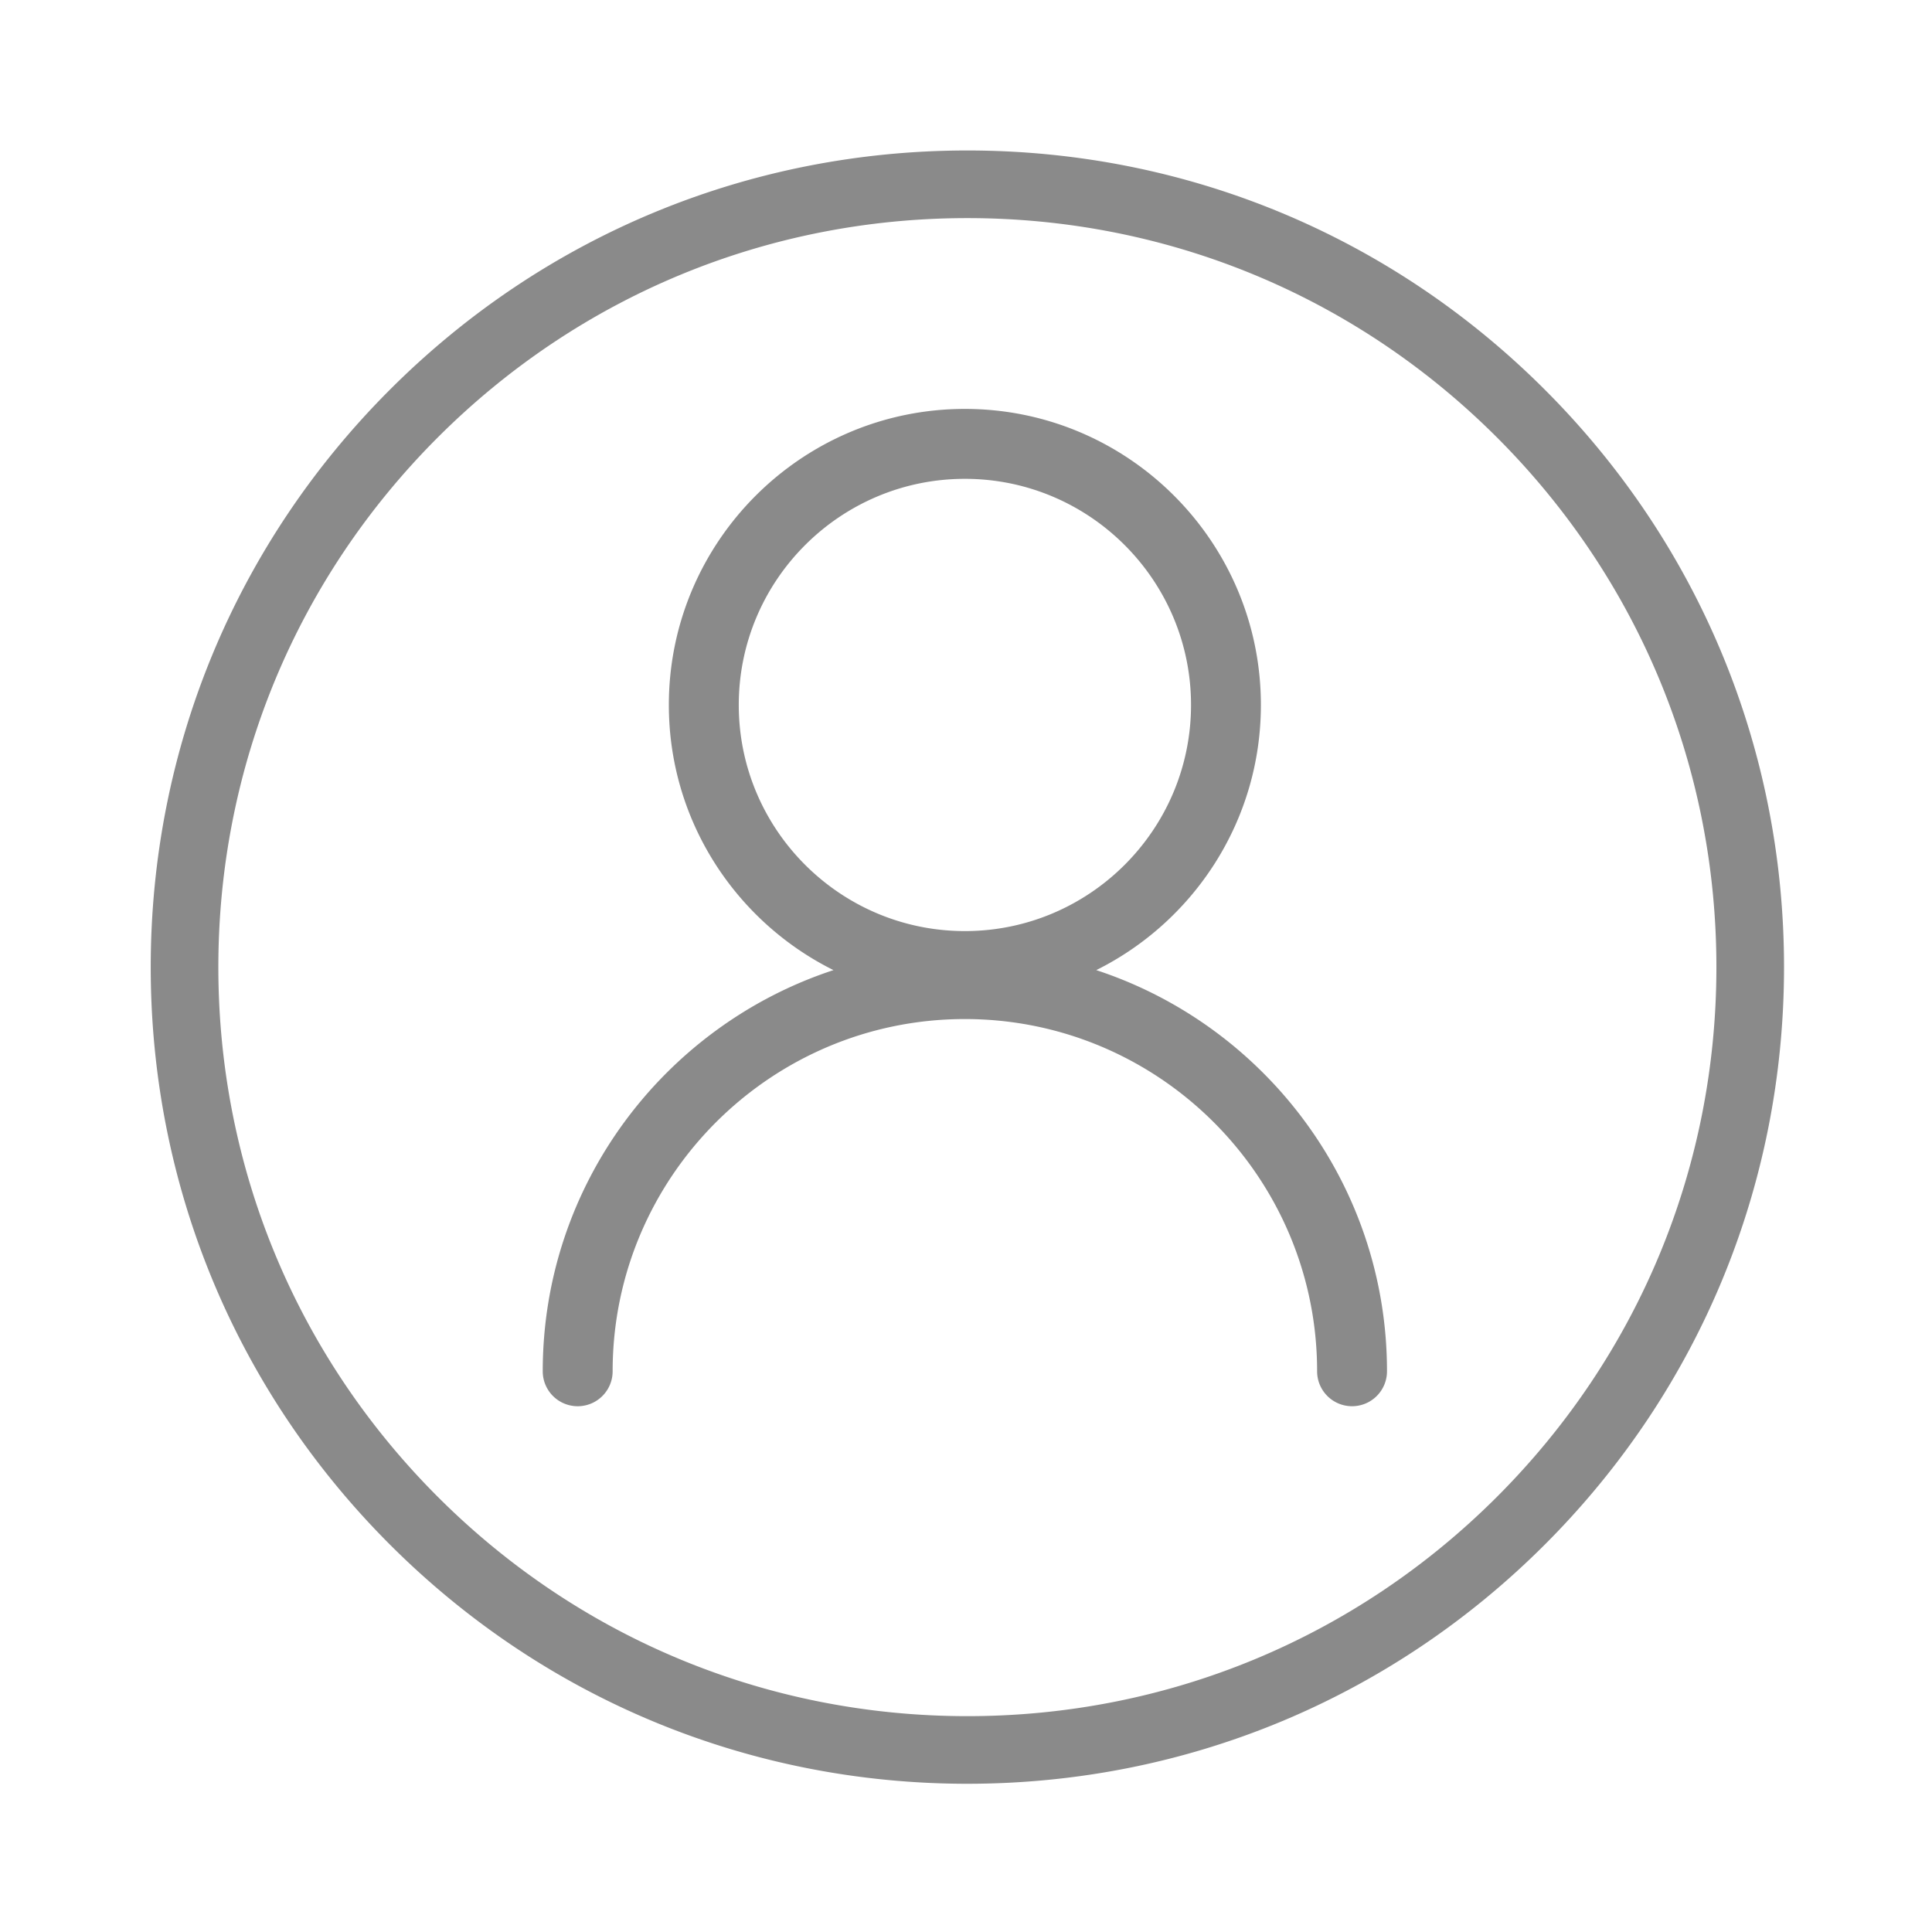 <?xml version="1.0" standalone="no"?><!DOCTYPE svg PUBLIC "-//W3C//DTD SVG 1.1//EN" "http://www.w3.org/Graphics/SVG/1.1/DTD/svg11.dtd"><svg class="icon" width="200px" height="200.00px" viewBox="0 0 1024 1024" version="1.1" xmlns="http://www.w3.org/2000/svg"><path fill="#8a8a8a" d="M512.727 945.439c-115.615 0-224.312-45.02-306.063-126.776-81.756-81.761-126.776-190.459-126.776-306.063 0-115.615 45.02-224.307 126.776-306.063C288.41 124.785 397.107 79.759 512.727 79.759c115.615 0 224.307 45.02 306.063 126.776 81.756 81.756 126.781 190.454 126.781 306.063s-45.025 224.307-126.781 306.063c-81.746 81.751-190.438 126.776-306.063 126.776z m0-829.839c-106.045 0-205.742 41.293-280.719 116.275-74.988 74.988-116.28 174.684-116.28 280.724 0 106.035 41.293 205.732 116.28 280.724 74.982 74.982 174.679 116.275 280.719 116.275 106.045 0 205.742-41.293 280.724-116.275 74.988-74.988 116.28-174.689 116.28-280.724s-41.293-205.732-116.28-280.724c-74.988-74.977-174.684-116.275-280.724-116.275zM581.038 514.181c51.666-25.702 87.26-79.032 87.26-140.544 0-86.513-70.38-156.902-156.897-156.902-86.513 0-156.897 70.39-156.897 156.902 0 61.517 35.599 114.842 87.26 140.544-89.38 29.348-154.102 113.562-154.102 212.628a18.519 18.519 0 0 0 37.048 0c0-102.938 83.748-186.691 186.691-186.691s186.696 83.738 186.696 186.691a18.519 18.519 0 0 0 37.038 0c0.005-99.072-64.717-183.281-154.097-212.628zM391.562 373.642c0-66.084 53.76-119.849 119.849-119.849 66.089 0 119.859 53.765 119.859 119.849 0 66.089-53.77 119.854-119.859 119.854-66.094-0.005-119.849-53.765-119.849-119.854z" /></svg>
